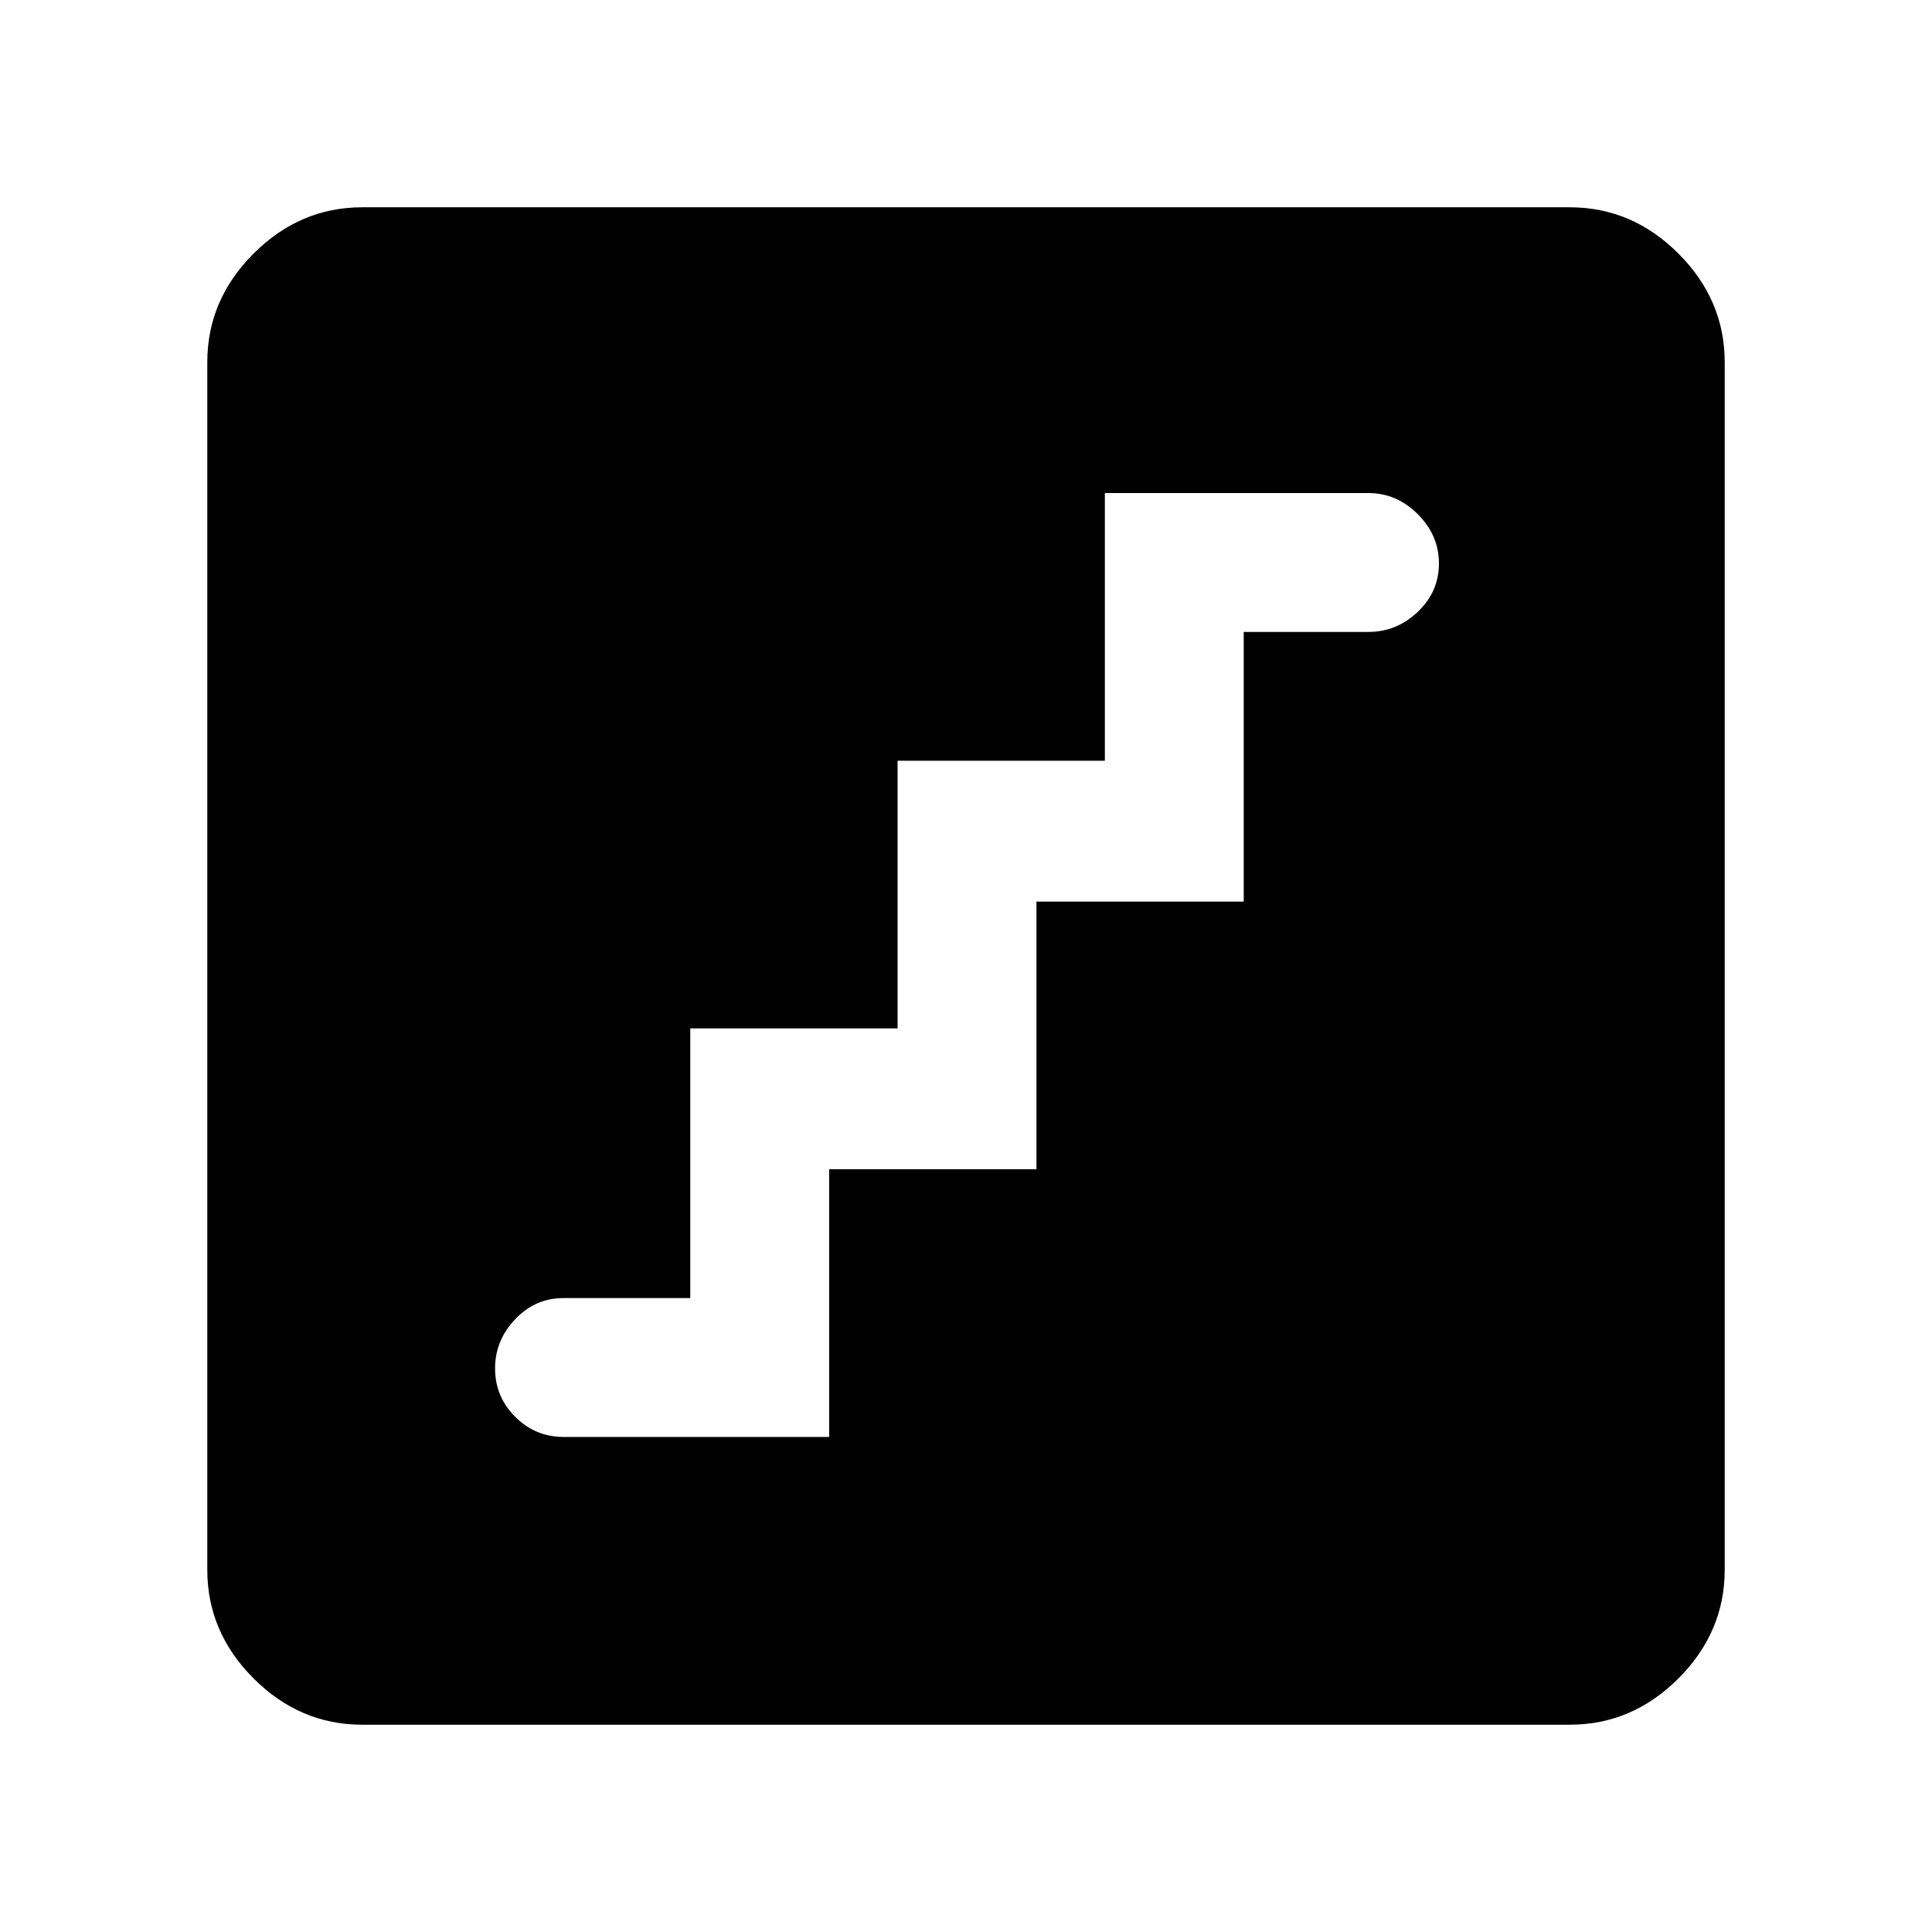 <svg xmlns="http://www.w3.org/2000/svg" height="48" width="48"><path d="M14 35.7h6.6v-6.65h5.15V22.4h5.15v-6.7H34q.7 0 1.225-.5.525-.5.525-1.2t-.525-1.225Q34.7 12.25 34 12.25h-6.55v6.65H22.3v6.65h-5.15v6.7H14q-.7 0-1.2.525T12.3 34q0 .7.5 1.2t1.2.5Zm-5 7.15q-1.55 0-2.7-1.15-1.15-1.15-1.15-2.7V9q0-1.55 1.15-2.7Q7.45 5.15 9 5.15h30q1.55 0 2.7 1.15 1.15 1.15 1.15 2.7v30q0 1.55-1.15 2.7-1.15 1.15-2.7 1.15Z"/></svg>